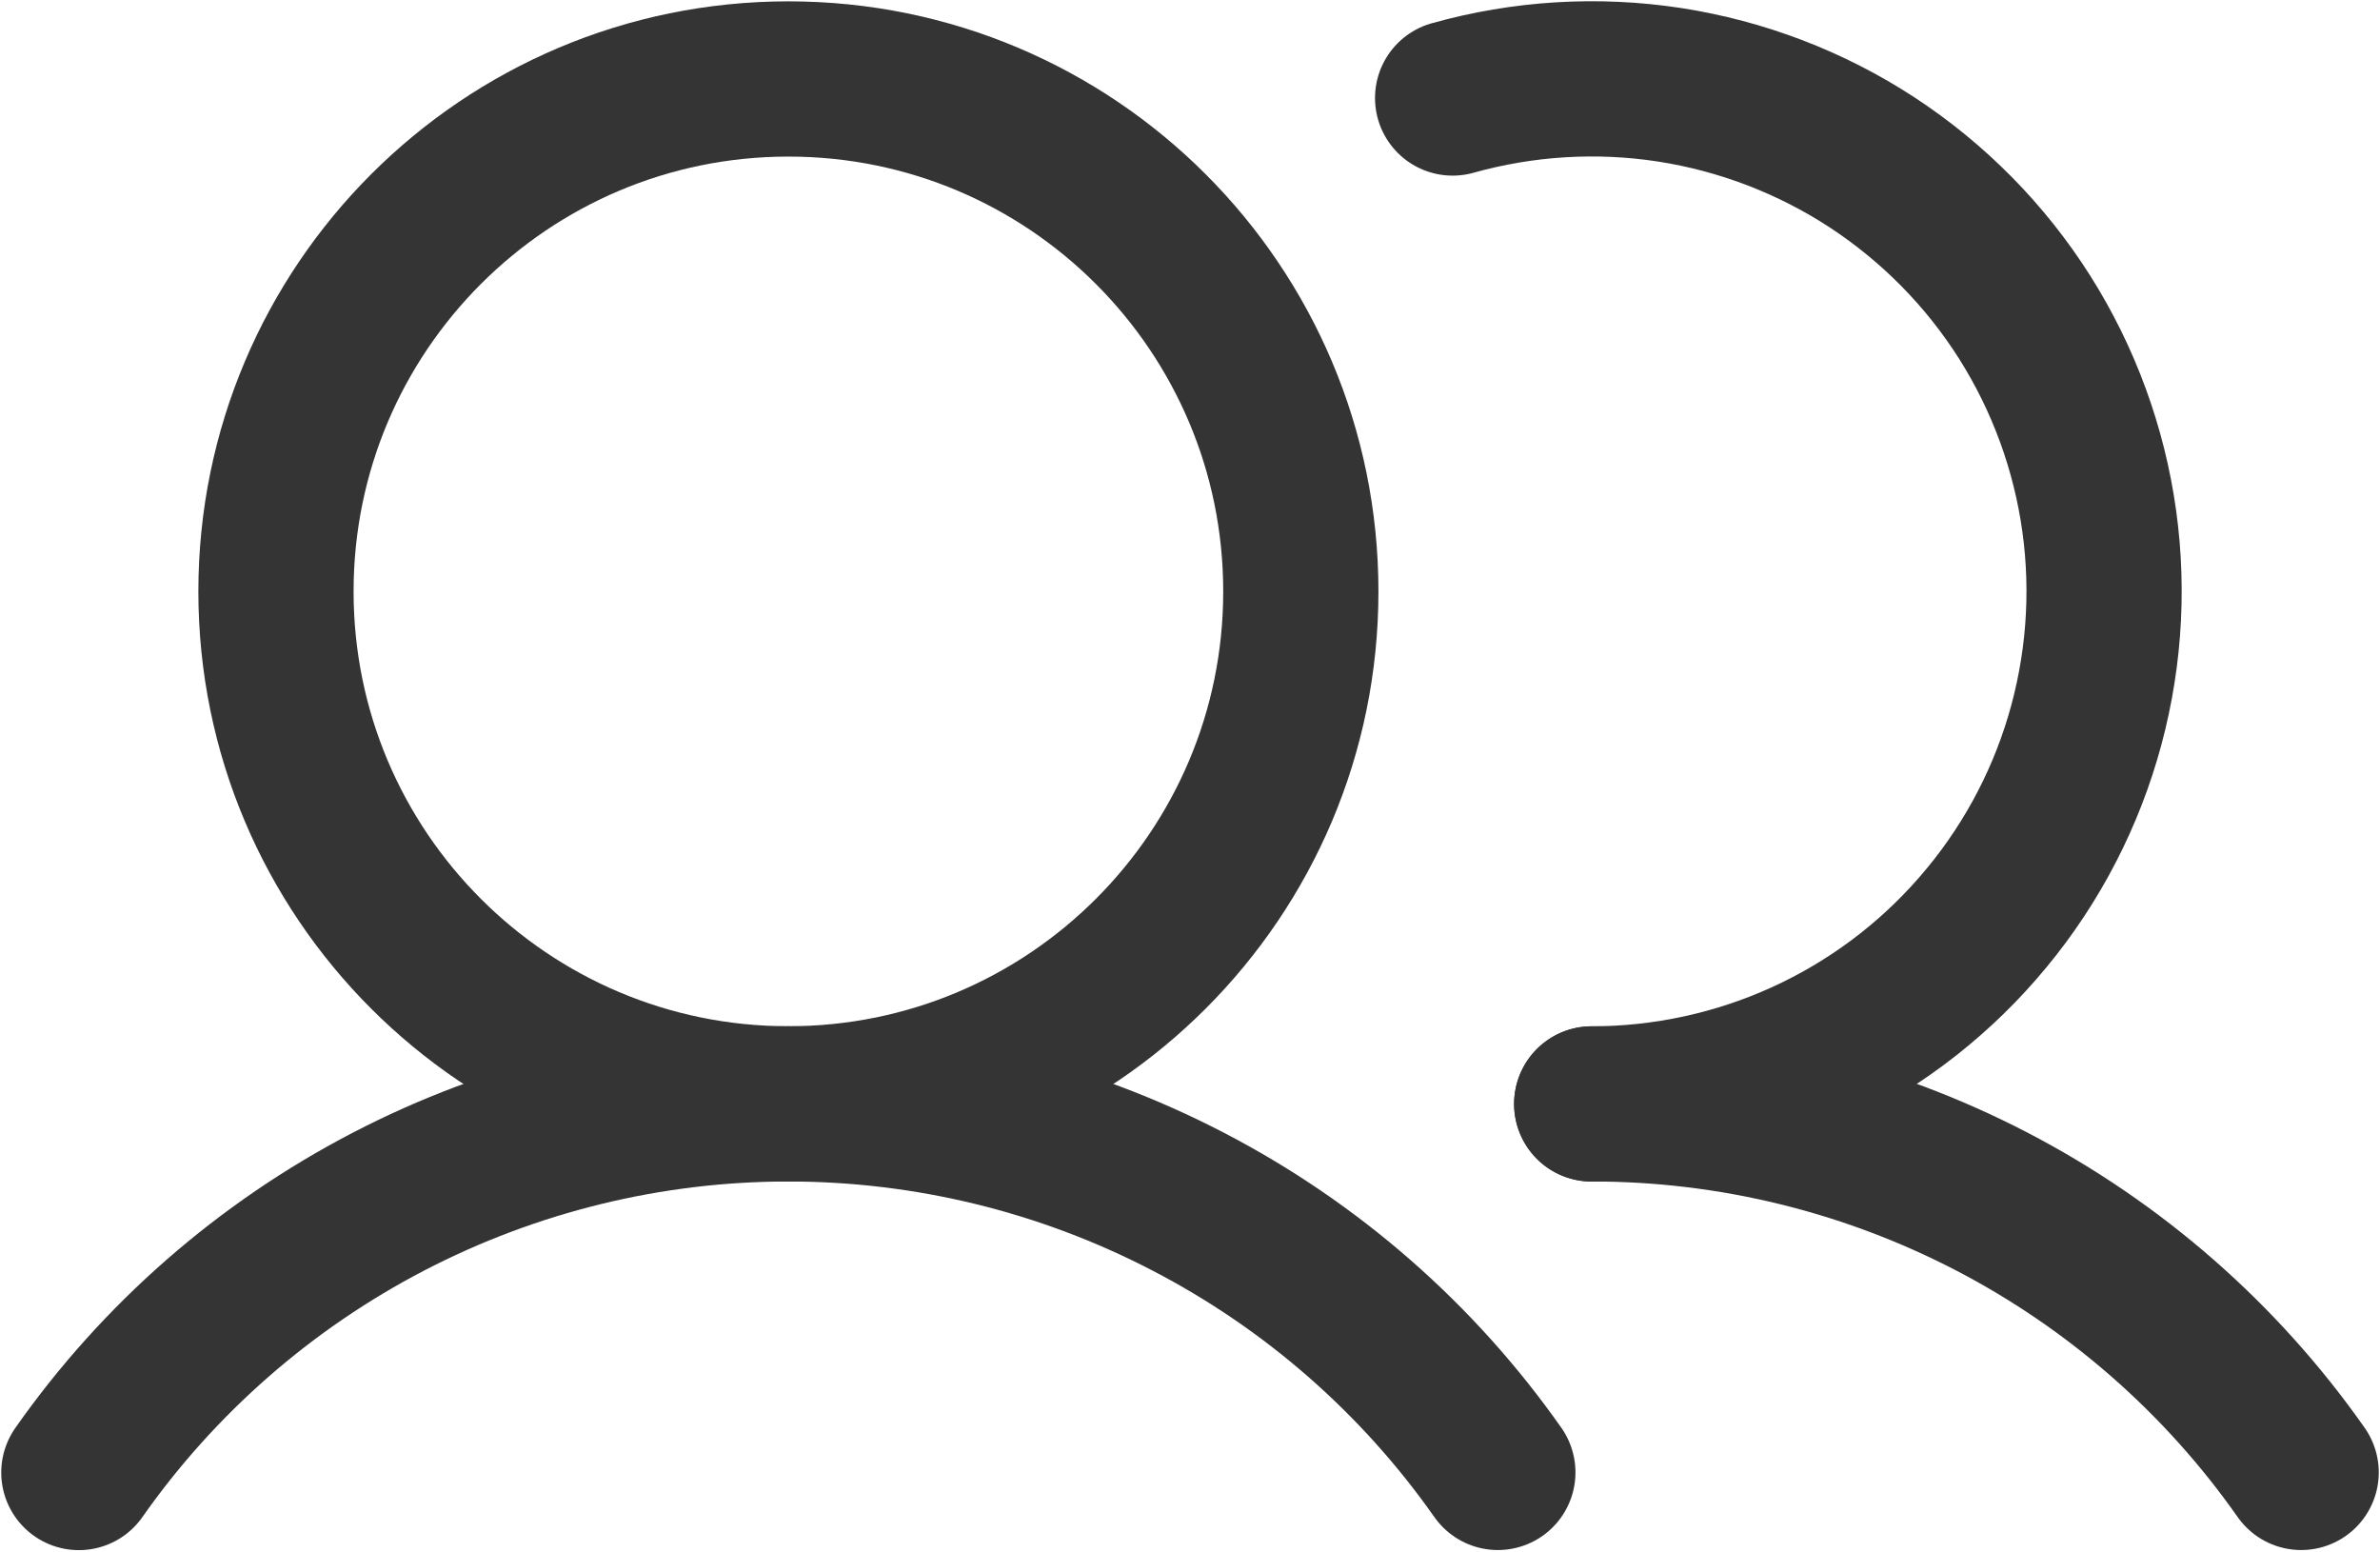 <svg width="23" height="15" viewBox="0 0 23 15" fill="none" xmlns="http://www.w3.org/2000/svg">
<path d="M7.619 10.666C10.354 10.666 12.571 8.449 12.571 5.715C12.571 2.98 10.354 0.763 7.619 0.763C4.884 0.763 2.667 2.98 2.667 5.715C2.667 8.449 4.884 10.666 7.619 10.666Z" stroke="#343434" stroke-width="1.5" stroke-linecap="round" stroke-linejoin="round"/>
<path d="M14.038 0.947C14.719 0.756 15.434 0.712 16.133 0.819C16.832 0.927 17.501 1.183 18.093 1.57C18.685 1.958 19.187 2.467 19.566 3.065C19.944 3.663 20.19 4.335 20.287 5.036C20.384 5.737 20.329 6.45 20.127 7.129C19.925 7.807 19.58 8.434 19.115 8.967C18.651 9.501 18.077 9.929 17.433 10.222C16.789 10.515 16.089 10.666 15.382 10.667" stroke="#343434" stroke-width="1.5" stroke-linecap="round" stroke-linejoin="round"/>
<path d="M0.762 14.228C1.535 13.127 2.562 12.23 3.755 11.61C4.949 10.99 6.274 10.666 7.618 10.666C8.963 10.666 10.288 10.99 11.481 11.61C12.675 12.229 13.702 13.127 14.475 14.227" stroke="#343434" stroke-width="1.5" stroke-linecap="round" stroke-linejoin="round"/>
<path d="M15.382 10.666C16.727 10.665 18.052 10.989 19.245 11.608C20.439 12.228 21.465 13.126 22.238 14.227" stroke="#343434" stroke-width="1.5" stroke-linecap="round" stroke-linejoin="round"/>
</svg>
